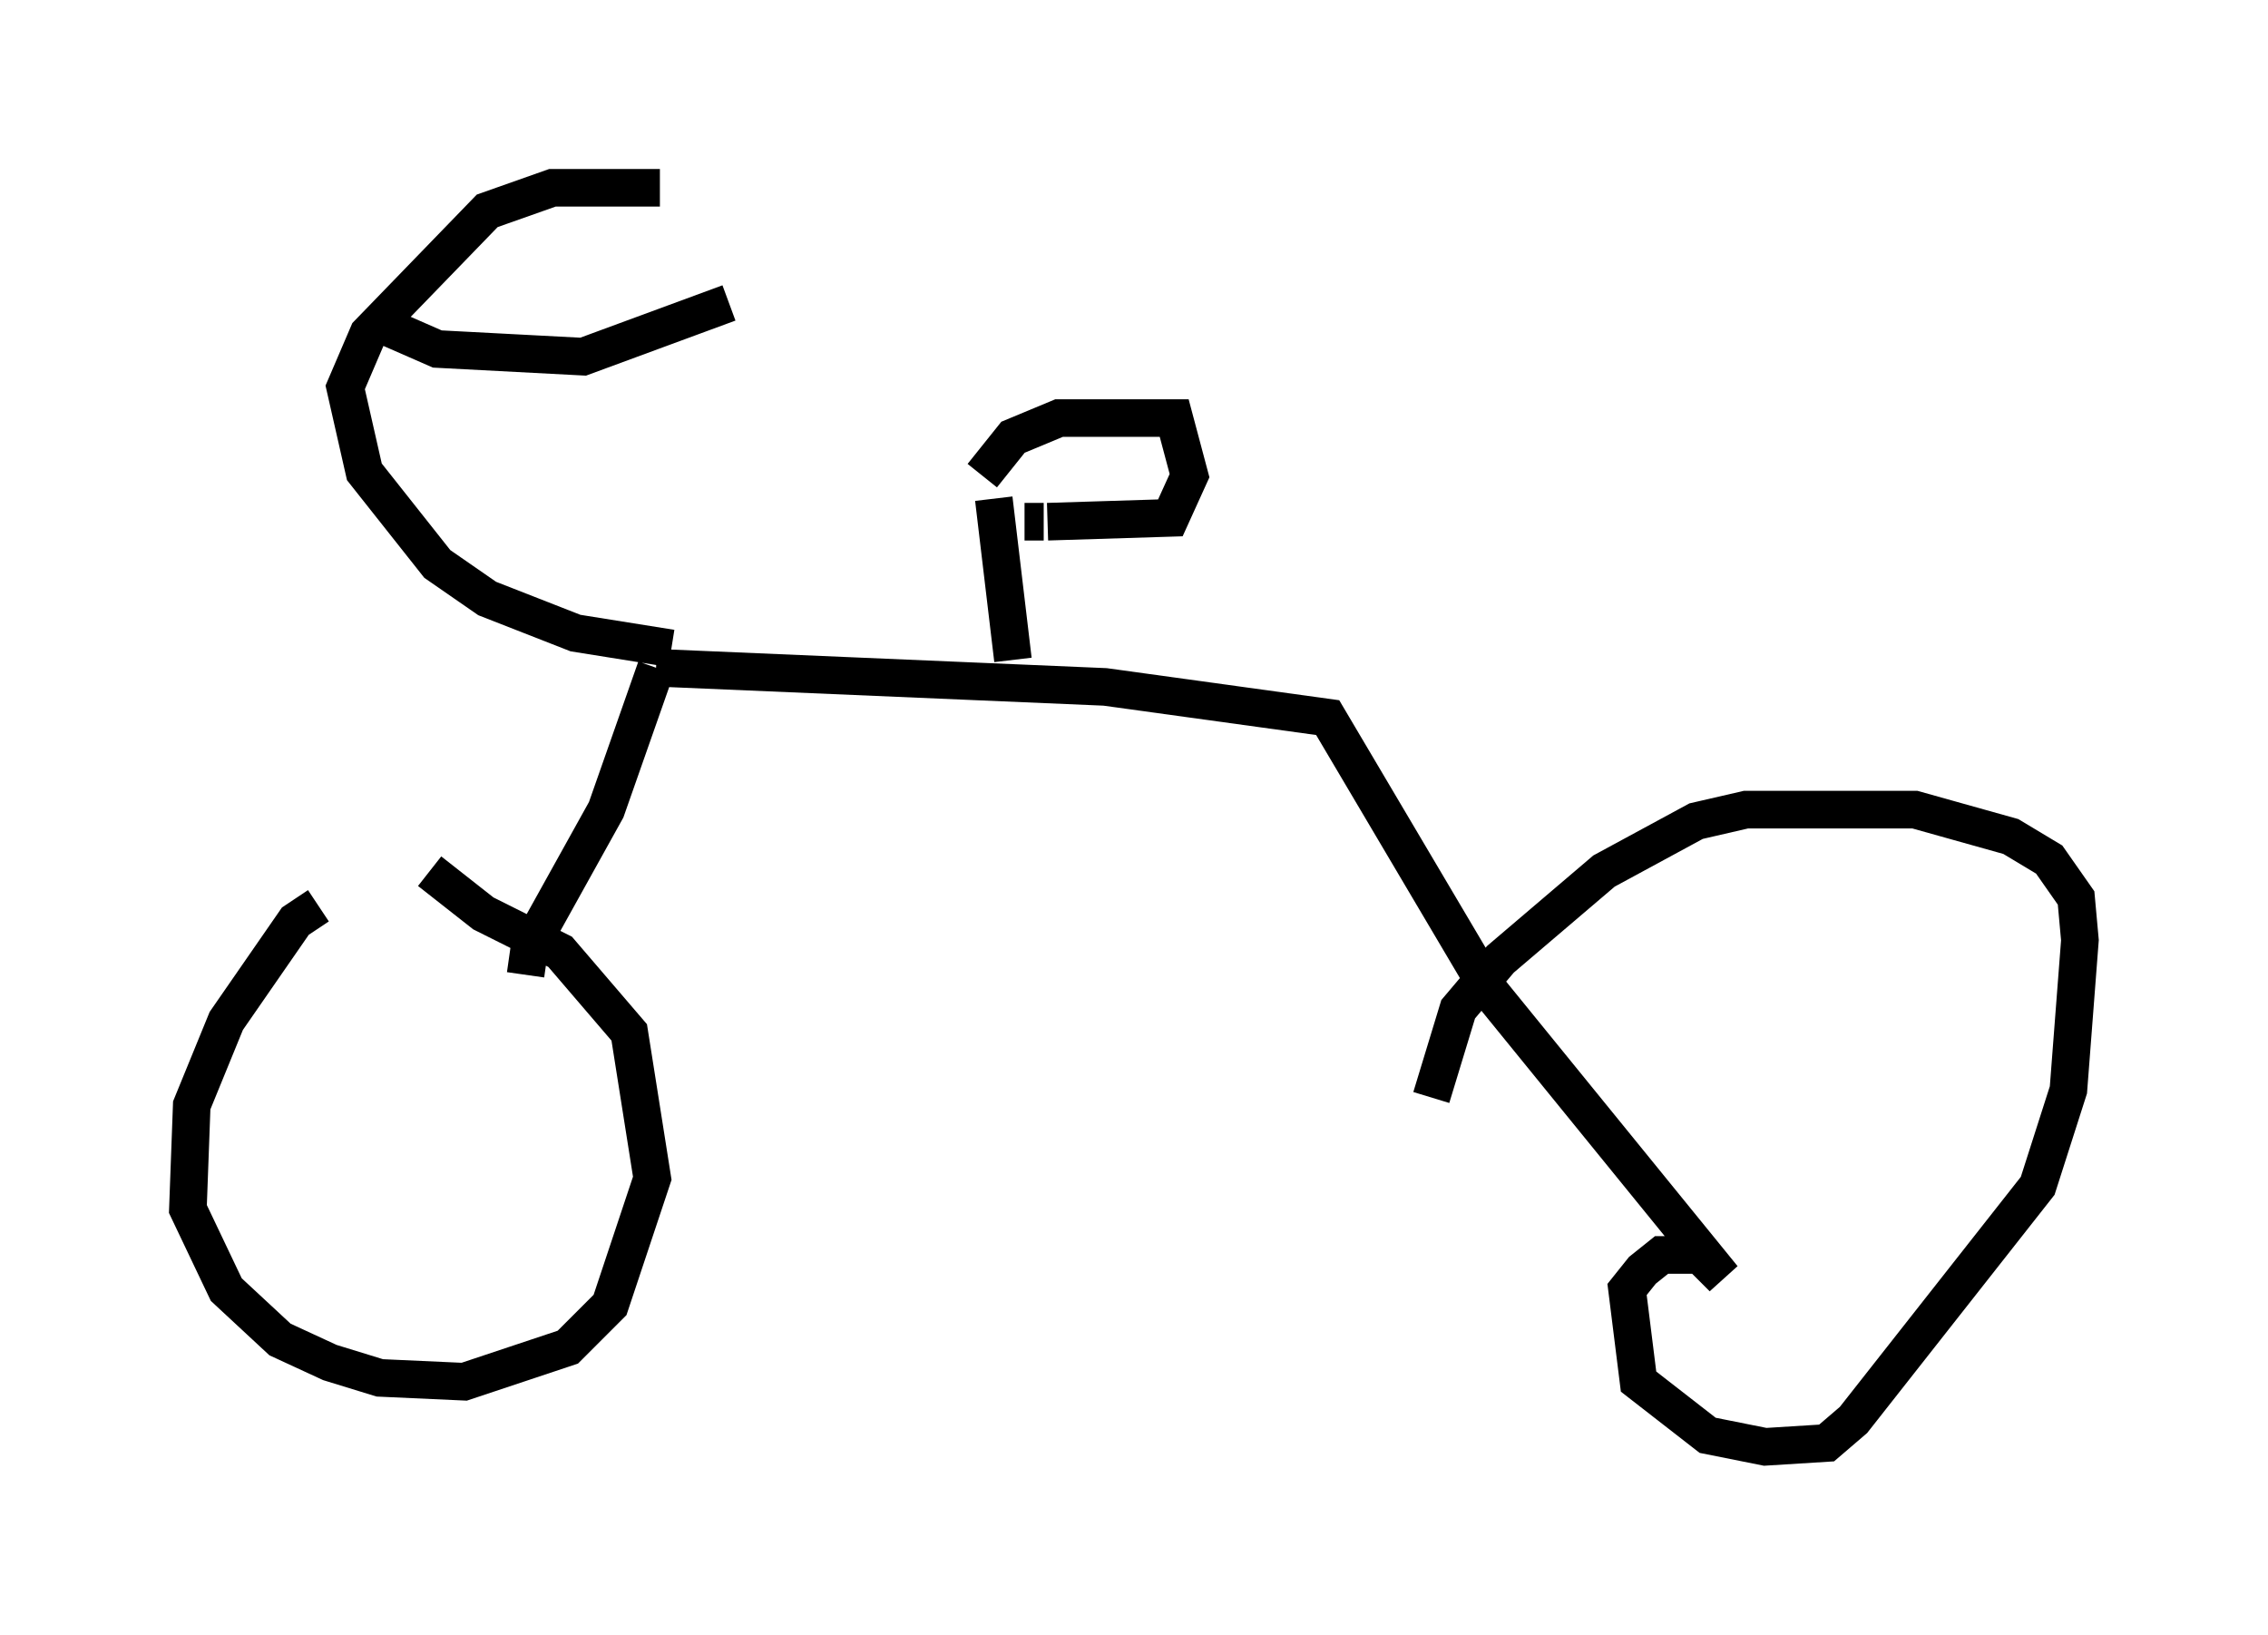 <?xml version="1.0" encoding="utf-8" ?>
<svg baseProfile="full" height="43.484" version="1.1" width="60.328" xmlns="http://www.w3.org/2000/svg" xmlns:ev="http://www.w3.org/2001/xml-events" xmlns:xlink="http://www.w3.org/1999/xlink"><defs /><rect fill="white" height="43.484" width="60.328" x="0" y="0" /><path d="M10.308, 23.886 m-1.838, 0.204 l-0.613, 0.408 -1.838, 2.654 l-0.919, 2.246 -0.102, 2.756 l1.021, 2.144 1.429, 1.327 l1.327, 0.613 1.327, 0.408 l2.246, 0.102 2.756, -0.919 l1.123, -1.123 1.123, -3.369 l-0.613, -3.879 -1.838, -2.144 l-2.042, -1.021 -1.429, -1.123 m2.552, 2.756 l0.102, -0.715 2.042, -3.675 l1.327, -3.777 m0.0, 0.0 l11.944, 0.51 5.921, 0.817 l4.288, 7.248 6.227, 7.656 l-0.613, -0.613 -1.021, 0.0 l-0.51, 0.408 -0.408, 0.51 l0.306, 2.45 1.838, 1.429 l1.531, 0.306 1.633, -0.102 l0.715, -0.613 4.9, -6.227 l0.817, -2.552 0.306, -3.981 l-0.102, -1.123 -0.715, -1.021 l-1.021, -0.613 -2.552, -0.715 l-4.492, 0.0 -1.327, 0.306 l-2.45, 1.327 -2.756, 2.348 l-1.123, 1.327 -0.715, 2.348 m-20.213, -11.944 l-2.552, -0.408 -2.348, -0.919 l-1.327, -0.919 -1.94, -2.45 l-0.51, -2.246 0.613, -1.429 l3.165, -3.267 1.735, -0.613 l2.858, 0.0 m-7.554, 3.573 l1.633, 0.715 3.879, 0.204 l3.879, -1.429 m7.554, 9.494 l-0.51, -4.288 m-0.306, -0.613 l0.817, -1.021 1.225, -0.51 l3.063, 0.0 0.408, 1.531 l-0.51, 1.123 -3.267, 0.102 m-0.102, 0.0 l-0.51, 0.0 " fill="none" stroke="black" stroke-width="1" /></svg>